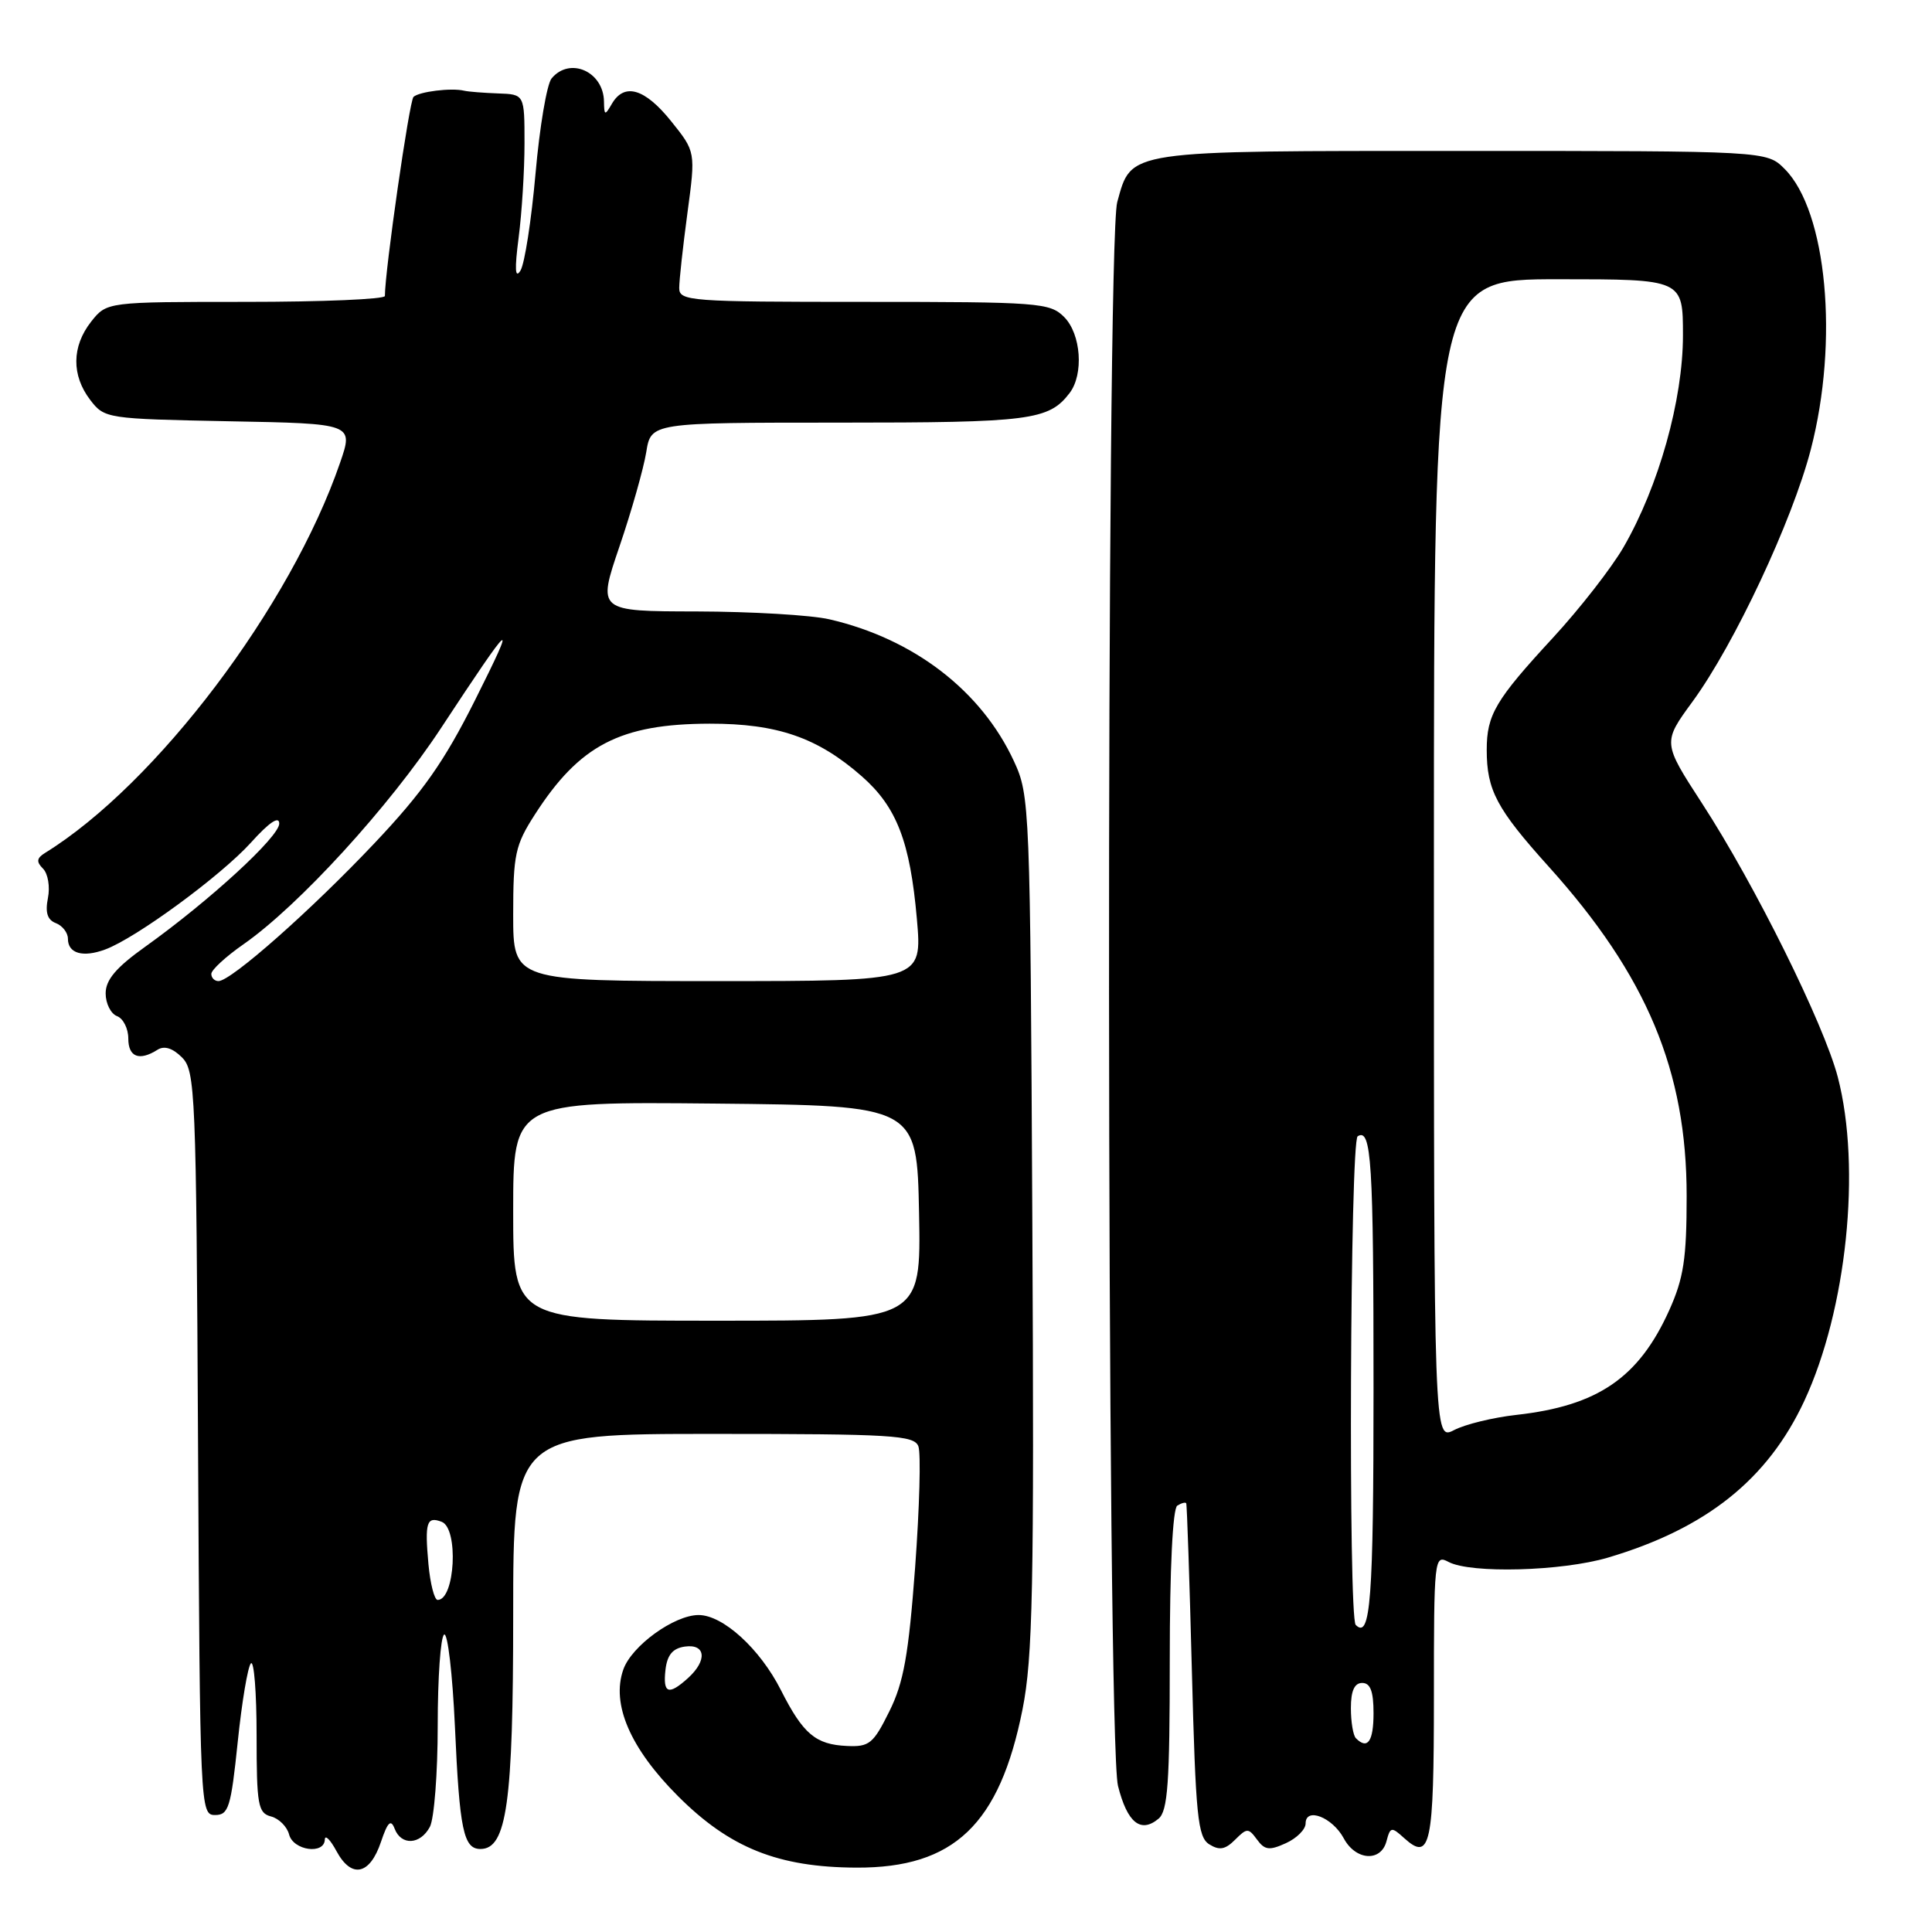 <?xml version="1.0" encoding="UTF-8" standalone="no"?>
<!DOCTYPE svg PUBLIC "-//W3C//DTD SVG 1.1//EN" "http://www.w3.org/Graphics/SVG/1.1/DTD/svg11.dtd" >
<svg xmlns="http://www.w3.org/2000/svg" xmlns:xlink="http://www.w3.org/1999/xlink" version="1.1" viewBox="0 0 256 256">
 <g >
 <path fill="currentColor"
d=" M 50.48 244.06 C 51.37 241.42 51.79 241.01 52.29 242.31 C 53.16 244.58 55.69 244.45 56.96 242.07 C 57.53 241.00 58.00 234.95 58.00 228.62 C 58.00 222.30 58.38 216.88 58.85 216.59 C 59.32 216.30 59.96 221.79 60.28 228.78 C 60.89 242.48 61.42 245.00 63.66 245.00 C 67.15 245.00 68.00 238.91 68.00 214.03 C 68.00 190.00 68.00 190.00 94.53 190.00 C 118.21 190.00 121.13 190.18 121.69 191.64 C 122.04 192.55 121.84 199.76 121.26 207.67 C 120.39 219.31 119.74 222.95 117.84 226.77 C 115.72 231.05 115.19 231.49 112.22 231.35 C 108.07 231.16 106.42 229.77 103.47 223.94 C 100.70 218.47 95.80 214.00 92.57 214.00 C 89.34 214.00 83.69 218.08 82.59 221.23 C 80.98 225.81 83.51 231.67 89.85 238.01 C 96.71 244.87 103.12 247.43 113.50 247.47 C 126.41 247.52 132.45 241.76 135.49 226.50 C 136.85 219.64 137.04 210.45 136.79 162.00 C 136.51 106.71 136.45 105.40 134.36 100.88 C 130.04 91.53 121.08 84.64 109.89 82.06 C 107.47 81.50 99.57 81.04 92.33 81.02 C 79.16 81.00 79.16 81.00 82.08 72.42 C 83.69 67.70 85.28 62.07 85.63 59.92 C 86.26 56.00 86.26 56.00 111.19 56.00 C 136.50 56.00 138.96 55.69 141.72 52.09 C 143.63 49.60 143.25 44.25 141.00 42.00 C 139.11 40.11 137.67 40.00 114.50 40.00 C 91.37 40.00 90.00 39.90 90.00 38.16 C 90.00 37.15 90.49 32.67 91.09 28.21 C 92.18 20.11 92.18 20.11 88.92 16.05 C 85.44 11.72 82.73 10.92 81.08 13.75 C 80.15 15.35 80.06 15.32 80.03 13.45 C 79.97 9.47 75.50 7.49 73.09 10.39 C 72.46 11.15 71.50 16.83 70.96 23.00 C 70.41 29.18 69.52 34.97 68.96 35.86 C 68.25 37.00 68.18 35.67 68.72 31.50 C 69.15 28.20 69.50 22.58 69.50 19.00 C 69.50 12.50 69.50 12.50 66.00 12.38 C 64.08 12.31 62.05 12.15 61.50 12.02 C 59.80 11.61 55.54 12.14 54.79 12.84 C 54.24 13.37 51.00 35.88 51.00 39.22 C 51.00 39.65 42.71 40.00 32.57 40.00 C 14.15 40.00 14.15 40.00 12.07 42.63 C 9.50 45.91 9.46 49.73 11.96 53.00 C 13.85 55.46 14.13 55.50 30.36 55.82 C 46.85 56.13 46.85 56.13 45.06 61.32 C 38.51 80.36 20.70 103.91 5.98 113.01 C 4.85 113.71 4.79 114.19 5.70 115.10 C 6.36 115.76 6.65 117.51 6.35 119.00 C 5.97 120.92 6.28 121.89 7.40 122.32 C 8.28 122.66 9.00 123.59 9.00 124.39 C 9.00 126.34 10.98 126.91 13.94 125.81 C 18.03 124.30 29.28 116.04 33.25 111.65 C 35.68 108.95 37.00 108.07 37.00 109.13 C 37.00 110.87 27.82 119.31 19.25 125.44 C 15.38 128.20 14.00 129.83 14.00 131.63 C 14.00 132.97 14.68 134.32 15.50 134.64 C 16.33 134.95 17.00 136.29 17.00 137.61 C 17.00 140.07 18.46 140.63 20.87 139.10 C 21.77 138.53 22.88 138.88 24.11 140.11 C 25.88 141.88 26.00 144.62 26.24 191.24 C 26.50 239.75 26.53 240.50 28.50 240.50 C 30.29 240.50 30.60 239.50 31.50 230.82 C 32.05 225.49 32.84 220.81 33.25 220.40 C 33.66 220.00 34.00 224.28 34.00 229.93 C 34.00 239.18 34.19 240.24 35.91 240.69 C 36.96 240.96 38.04 242.04 38.31 243.09 C 38.87 245.21 42.98 245.78 43.04 243.75 C 43.06 243.06 43.77 243.76 44.60 245.31 C 46.58 248.96 49.01 248.44 50.48 244.06 Z  M 183.72 243.96 C 184.22 242.06 184.38 242.03 186.06 243.56 C 189.55 246.71 190.00 244.55 190.00 224.91 C 190.00 206.45 190.05 205.96 191.93 206.96 C 194.87 208.53 206.95 208.20 213.07 206.39 C 226.09 202.53 234.22 196.04 239.07 185.65 C 244.70 173.57 246.65 154.76 243.52 142.73 C 241.68 135.69 232.52 117.20 225.53 106.45 C 220.30 98.39 220.30 98.39 224.28 92.95 C 229.81 85.38 237.48 69.03 239.94 59.56 C 243.68 45.17 242.07 27.98 236.47 22.38 C 234.09 20.00 234.09 20.00 193.77 20.00 C 148.85 20.00 149.97 19.83 148.04 26.78 C 146.53 32.25 146.62 230.59 148.14 236.64 C 149.37 241.52 151.14 242.96 153.51 240.99 C 154.74 239.97 155.00 236.26 155.00 219.94 C 155.00 207.80 155.39 199.88 156.00 199.50 C 156.55 199.16 157.08 199.02 157.18 199.19 C 157.28 199.36 157.62 209.35 157.93 221.39 C 158.43 240.69 158.71 243.42 160.23 244.38 C 161.57 245.22 162.35 245.08 163.65 243.78 C 165.23 242.20 165.42 242.20 166.56 243.75 C 167.58 245.15 168.20 245.23 170.39 244.23 C 171.83 243.58 173.00 242.40 173.00 241.62 C 173.00 239.41 176.55 240.80 178.05 243.58 C 179.63 246.54 182.99 246.76 183.72 243.96 Z  M 88.18 221.25 C 88.41 219.28 89.14 218.41 90.75 218.18 C 93.52 217.79 93.75 220.01 91.17 222.35 C 88.58 224.69 87.82 224.41 88.18 221.25 Z  M 56.77 207.25 C 56.27 201.72 56.53 200.88 58.53 201.65 C 60.79 202.52 60.30 212.00 57.99 212.00 C 57.56 212.00 57.01 209.86 56.77 207.25 Z  M 68.00 160.48 C 68.00 145.97 68.00 145.97 94.75 146.23 C 121.50 146.50 121.50 146.50 121.78 160.75 C 122.05 175.00 122.05 175.00 95.03 175.00 C 68.00 175.00 68.00 175.00 68.00 160.48 Z  M 28.00 129.05 C 28.00 128.52 29.91 126.76 32.25 125.13 C 39.59 120.01 51.58 106.89 58.42 96.50 C 68.05 81.87 68.65 81.38 62.92 92.82 C 58.84 100.95 56.02 104.96 49.62 111.73 C 41.22 120.62 30.61 130.00 28.95 130.00 C 28.43 130.00 28.00 129.57 28.00 129.05 Z  M 68.00 121.20 C 68.00 113.21 68.27 111.98 70.86 107.95 C 76.79 98.72 82.17 95.92 94.04 95.89 C 102.99 95.88 108.34 97.72 114.20 102.87 C 118.82 106.93 120.59 111.52 121.49 121.75 C 122.21 130.00 122.21 130.00 95.10 130.00 C 68.00 130.00 68.00 130.00 68.00 121.20 Z  M 179.67 230.33 C 179.30 229.97 179.00 228.17 179.00 226.33 C 179.00 224.04 179.47 223.00 180.50 223.00 C 181.58 223.00 182.00 224.11 182.00 227.00 C 182.00 230.75 181.21 231.88 179.67 230.33 Z  M 179.64 215.31 C 178.64 214.31 178.89 151.19 179.90 150.56 C 181.72 149.44 182.00 153.86 182.00 184.02 C 182.00 212.02 181.60 217.27 179.64 215.31 Z  M 190.00 113.94 C 190.00 37.00 190.00 37.00 206.50 37.00 C 223.00 37.00 223.00 37.00 223.00 44.45 C 223.00 52.98 219.79 64.44 215.13 72.50 C 213.54 75.25 209.33 80.65 205.78 84.50 C 198.15 92.76 197.00 94.71 197.00 99.37 C 197.00 104.70 198.31 107.17 205.22 114.84 C 218.22 129.28 223.50 141.90 223.49 158.50 C 223.49 166.79 223.09 169.37 221.18 173.62 C 217.14 182.57 211.72 186.28 200.93 187.48 C 197.87 187.82 194.16 188.72 192.68 189.49 C 190.00 190.88 190.00 190.88 190.00 113.94 Z "/>
</g>
</svg>